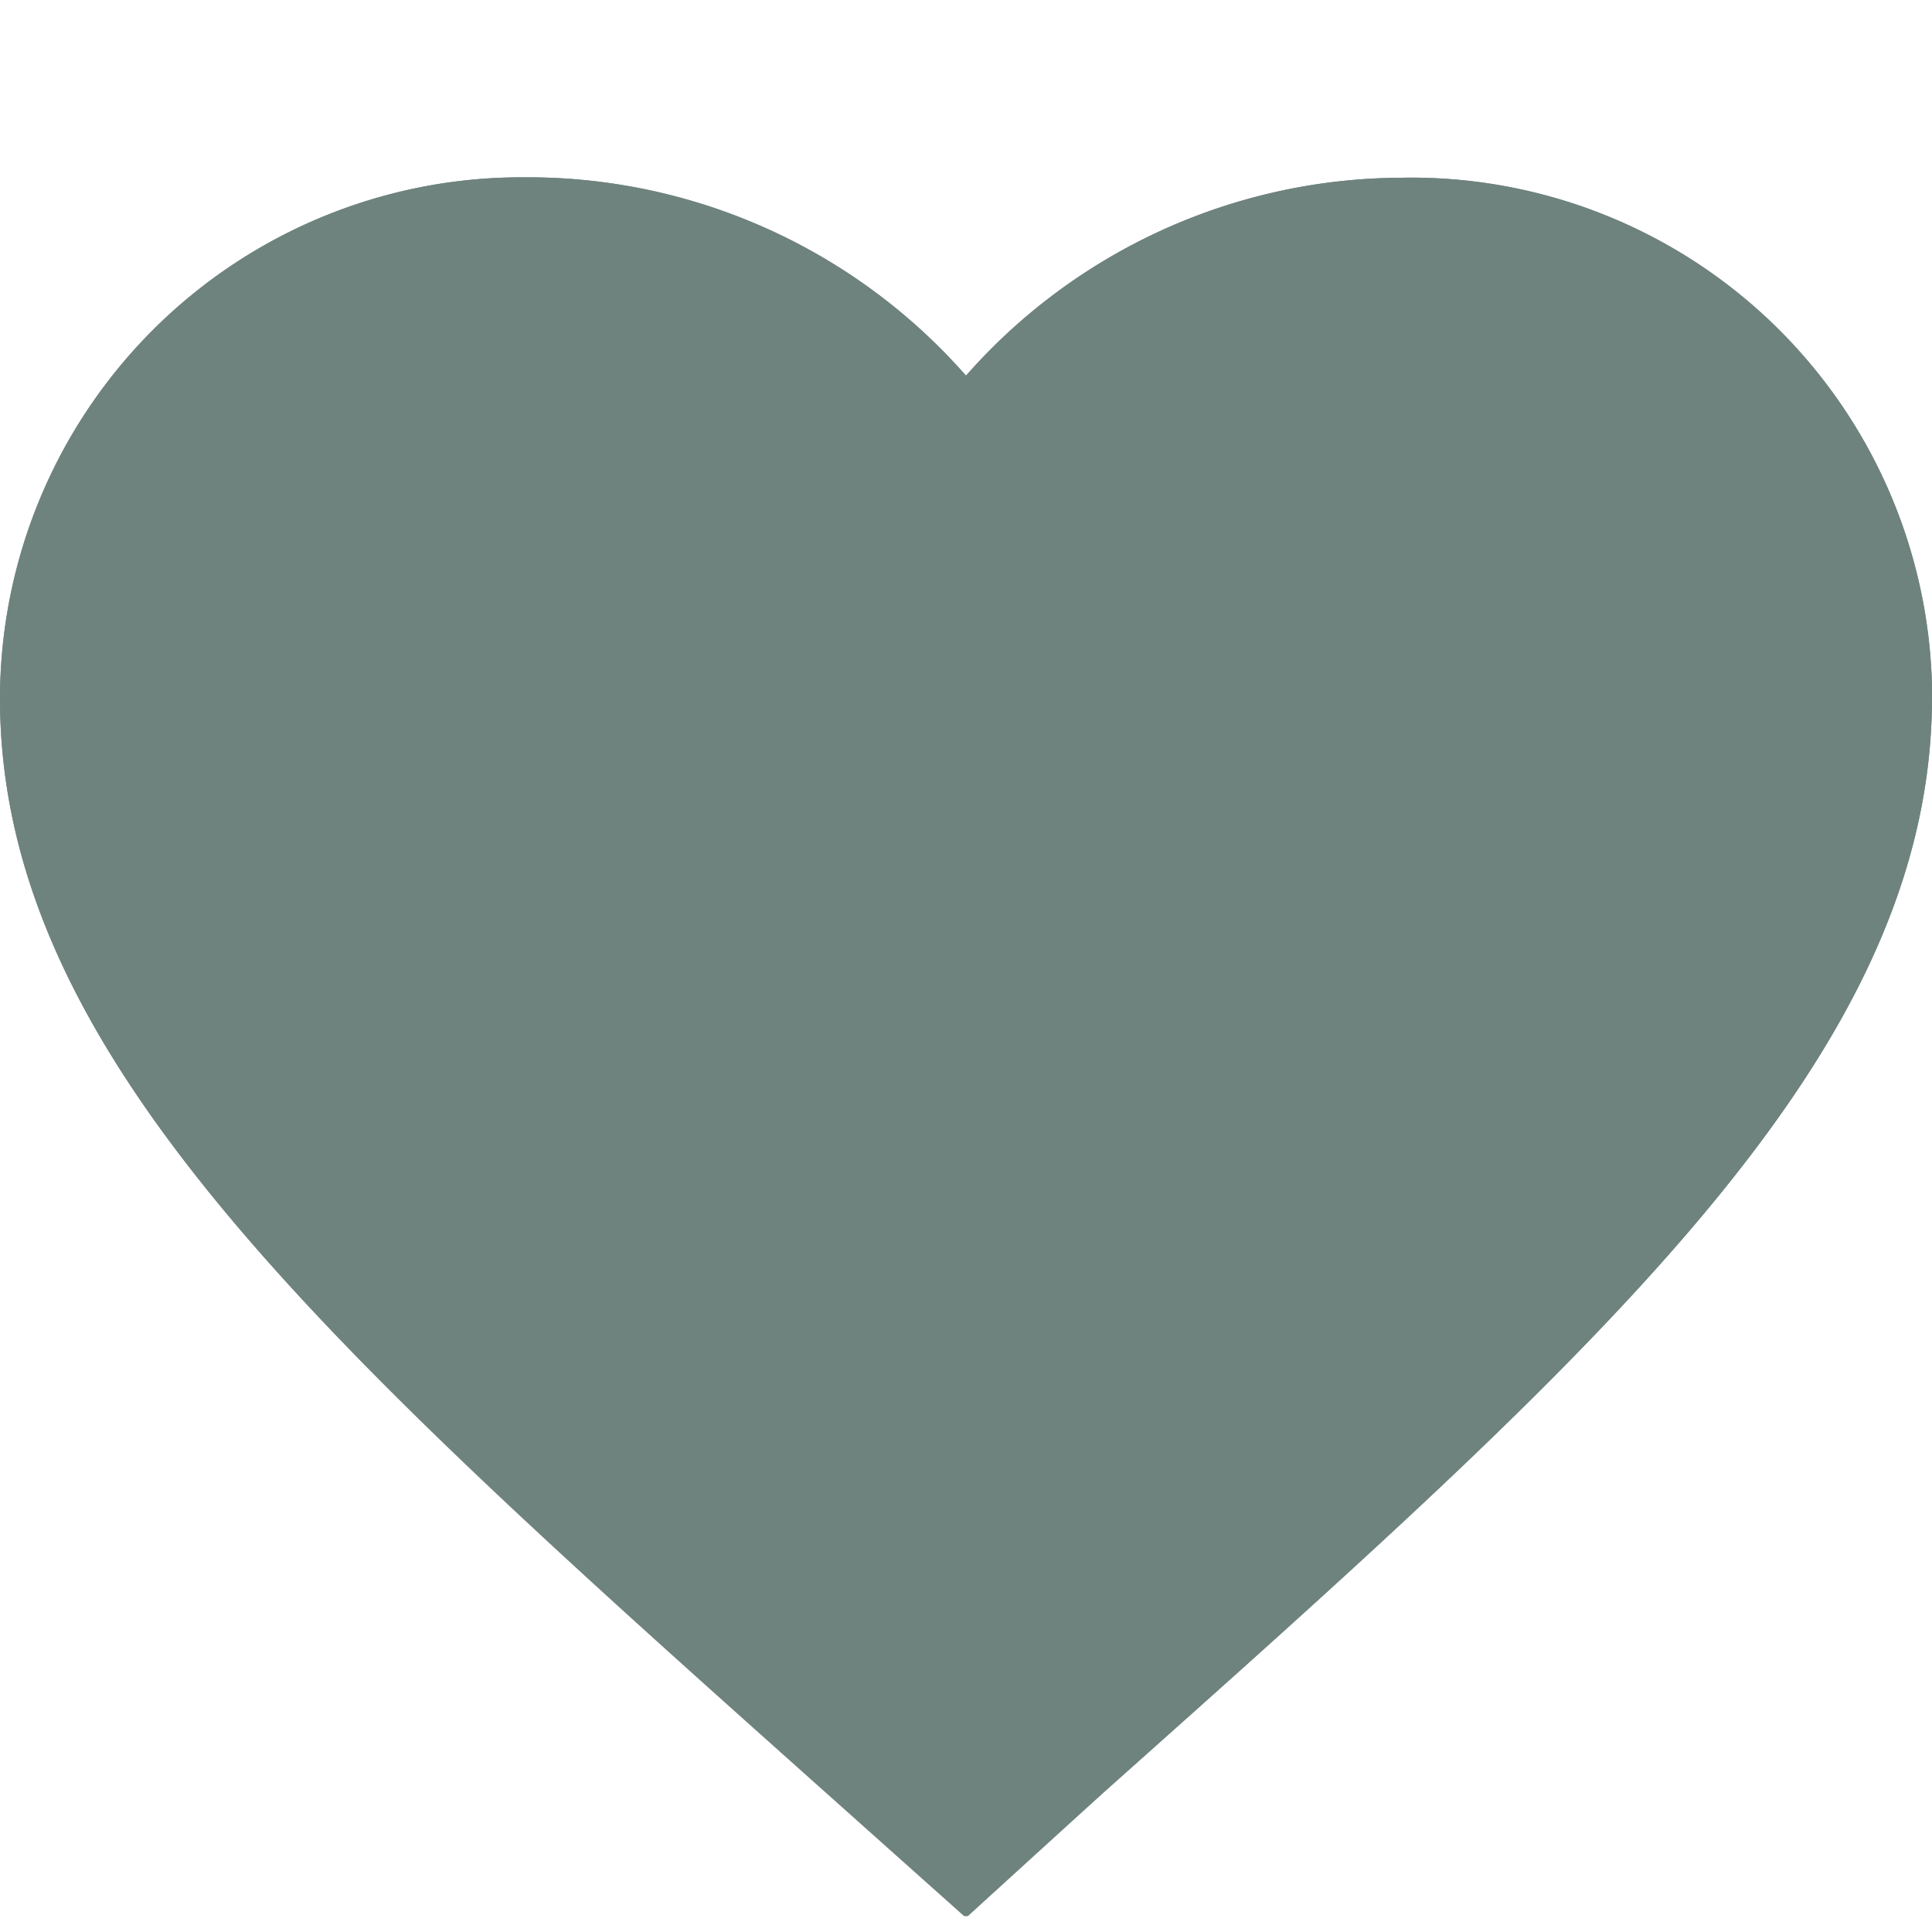 <svg id="Layer_1" data-name="Layer 1" xmlns="http://www.w3.org/2000/svg" xmlns:xlink="http://www.w3.org/1999/xlink" width="45" height="45" viewBox="0 0 45 45"><defs><style>.cls-1{fill:none;}.cls-2{clip-path:url(#clip-path);}.cls-3{fill:#6f837e;}</style><clipPath id="clip-path"><rect class="cls-1" y="4.13" width="45" height="40.5"/></clipPath></defs><g id="heart_filled" data-name="heart filled"><g class="cls-2"><g id="Group_7" data-name="Group 7"><path id="Path_34" data-name="Path 34" class="cls-3" d="M22.5,44.63l-3.26-2.91C7.65,31.41,0,24.62,0,16.27A12.15,12.15,0,0,1,12.14,4.13h.23A13.59,13.59,0,0,1,22.5,8.75,13.57,13.57,0,0,1,32.62,4.14,12.14,12.14,0,0,1,45,16v.23c0,8.35-7.65,15.14-19.24,25.47Z"/><path id="Path_35" data-name="Path 35" class="cls-3" d="M22.5,44l3-2.68c5.65-5,10.52-9.38,13.84-13.37a25.9,25.9,0,0,0,3.81-5.81,14,14,0,0,0,1.33-5.83A11.56,11.56,0,0,0,41.06,8a12,12,0,0,0-8.44-3.37,13,13,0,0,0-9.74,4.44l-.39.43-.37-.43a13.06,13.06,0,0,0-9.75-4.44A11.92,11.92,0,0,0,3.94,8,11.52,11.52,0,0,0,.5,16.27c0,8.11,7.58,14.85,19,25.05l0,0Zm0,.67-3.26-2.91C7.65,31.41,0,24.62,0,16.27A12.15,12.15,0,0,1,12.14,4.13h.23A13.59,13.59,0,0,1,22.5,8.75,13.57,13.57,0,0,1,32.62,4.14,12.13,12.13,0,0,1,45,16a1.85,1.85,0,0,1,0,.23c0,8.35-7.65,15.14-19.24,25.47Z"/></g></g></g></svg>